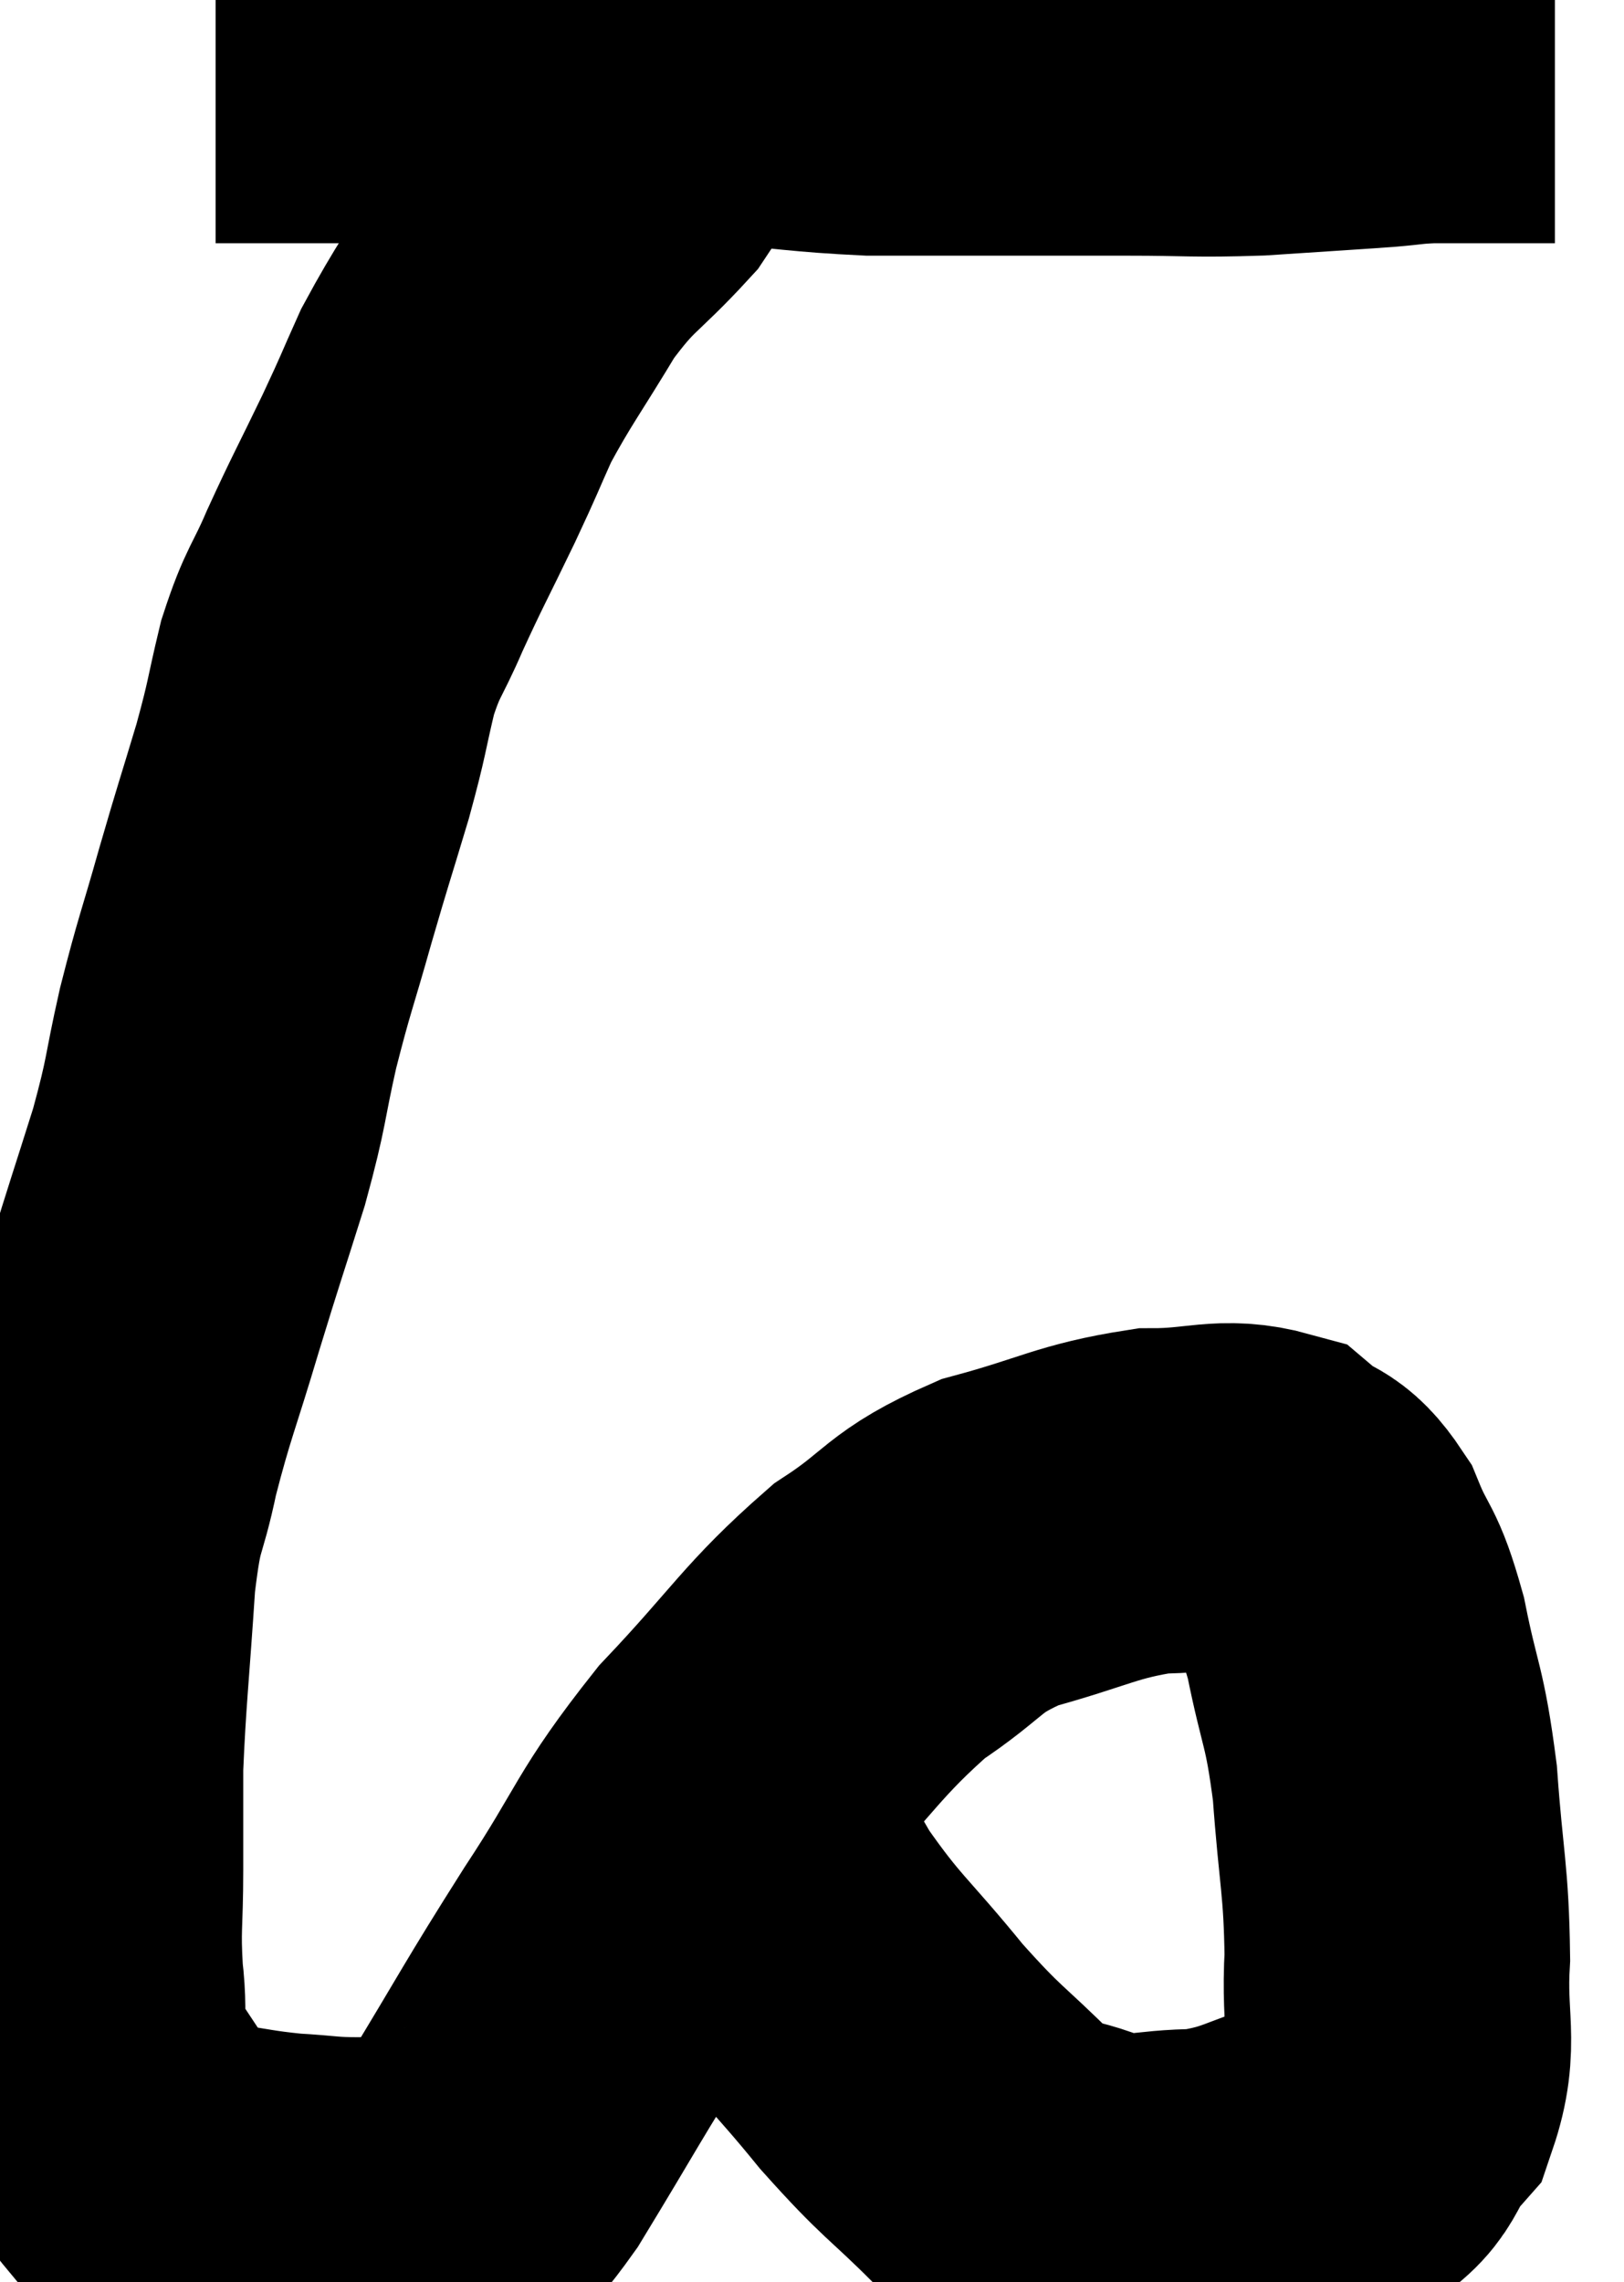 <svg xmlns="http://www.w3.org/2000/svg" viewBox="9.36 7.92 23.5 33.023" width="23.5" height="33.023"><path d="M 12.48 8.94 C 12.87 8.94, 12.72 8.94, 13.26 8.94 C 13.95 8.94, 14.04 8.94, 14.64 8.94 C 15.15 8.94, 15 8.94, 15.66 8.94 C 16.47 8.94, 16.245 8.94, 17.28 8.94 C 18.54 8.94, 18.63 8.895, 19.8 8.94 C 20.88 9.03, 21.03 9.075, 21.96 9.12 C 22.74 9.12, 22.59 9.12, 23.52 9.12 C 24.6 9.12, 24.675 9.12, 25.68 9.12 C 26.61 9.12, 26.625 9.15, 27.54 9.12 C 28.44 9.06, 28.71 9.045, 29.34 9 C 29.7 8.97, 29.685 8.955, 30.06 8.94 C 30.45 8.94, 30.615 8.94, 30.84 8.94 C 30.9 8.94, 30.885 8.94, 30.96 8.94 C 31.05 8.94, 31.095 8.94, 31.14 8.94 C 31.14 8.94, 31.14 8.94, 31.14 8.94 C 31.14 8.94, 31.14 8.94, 31.14 8.94 C 31.14 8.94, 30.99 8.94, 31.14 8.94 C 31.44 8.94, 31.56 8.94, 31.74 8.94 C 31.8 8.94, 31.83 8.94, 31.86 8.94 L 31.86 8.94" fill="none" stroke="black" stroke-width="5"></path><path d="M 18.78 9.12 C 18.57 9.69, 18.795 9.615, 18.36 10.26 C 17.7 10.98, 17.64 10.89, 17.04 11.7 C 16.5 12.6, 16.365 12.75, 15.96 13.5 C 15.69 14.1, 15.75 13.995, 15.42 14.7 C 15.03 15.51, 14.97 15.6, 14.64 16.32 C 14.37 16.95, 14.325 16.89, 14.1 17.58 C 13.92 18.33, 13.965 18.255, 13.74 19.08 C 13.47 19.98, 13.47 19.95, 13.2 20.88 C 12.93 21.84, 12.9 21.855, 12.66 22.8 C 12.45 23.73, 12.51 23.67, 12.24 24.66 C 11.91 25.71, 11.91 25.68, 11.58 26.76 C 11.25 27.87, 11.175 27.99, 10.92 28.98 C 10.74 29.85, 10.695 29.595, 10.56 30.72 C 10.47 32.1, 10.425 32.415, 10.38 33.48 C 10.38 34.23, 10.38 34.215, 10.38 34.98 C 10.38 35.76, 10.335 35.79, 10.38 36.54 C 10.47 37.26, 10.305 37.32, 10.56 37.98 C 10.98 38.58, 11.1 38.82, 11.4 39.18 C 11.58 39.3, 11.55 39.3, 11.76 39.42 C 12 39.54, 11.805 39.555, 12.24 39.66 C 12.87 39.75, 12.915 39.78, 13.5 39.84 C 14.04 39.87, 14.04 39.9, 14.58 39.9 C 15.12 39.87, 15.18 40.05, 15.66 39.84 C 16.08 39.45, 15.87 39.945, 16.5 39.06 C 17.34 37.68, 17.325 37.65, 18.18 36.3 C 19.05 34.98, 18.945 34.89, 19.92 33.66 C 21 32.52, 21.105 32.235, 22.08 31.38 C 22.95 30.81, 22.83 30.675, 23.82 30.24 C 24.93 29.94, 25.08 29.79, 26.04 29.64 C 26.85 29.64, 27.06 29.475, 27.66 29.64 C 28.05 29.97, 28.11 29.805, 28.44 30.3 C 28.71 30.96, 28.74 30.765, 28.98 31.62 C 29.19 32.67, 29.25 32.565, 29.4 33.72 C 29.49 34.98, 29.565 35.115, 29.58 36.24 C 29.52 37.23, 29.715 37.47, 29.46 38.22 C 29.01 38.73, 29.235 38.85, 28.56 39.24 C 27.66 39.51, 27.615 39.645, 26.76 39.78 C 25.95 39.78, 25.89 39.93, 25.14 39.78 C 24.45 39.48, 24.48 39.705, 23.76 39.18 C 23.01 38.43, 23.025 38.535, 22.26 37.68 C 21.48 36.72, 21.36 36.705, 20.7 35.76 C 20.16 34.83, 19.965 34.485, 19.62 33.9 C 19.47 33.66, 19.395 33.54, 19.32 33.42 C 19.32 33.42, 19.32 33.42, 19.32 33.42 L 19.32 33.42" fill="none" stroke="black" stroke-width="5"></path></svg>
